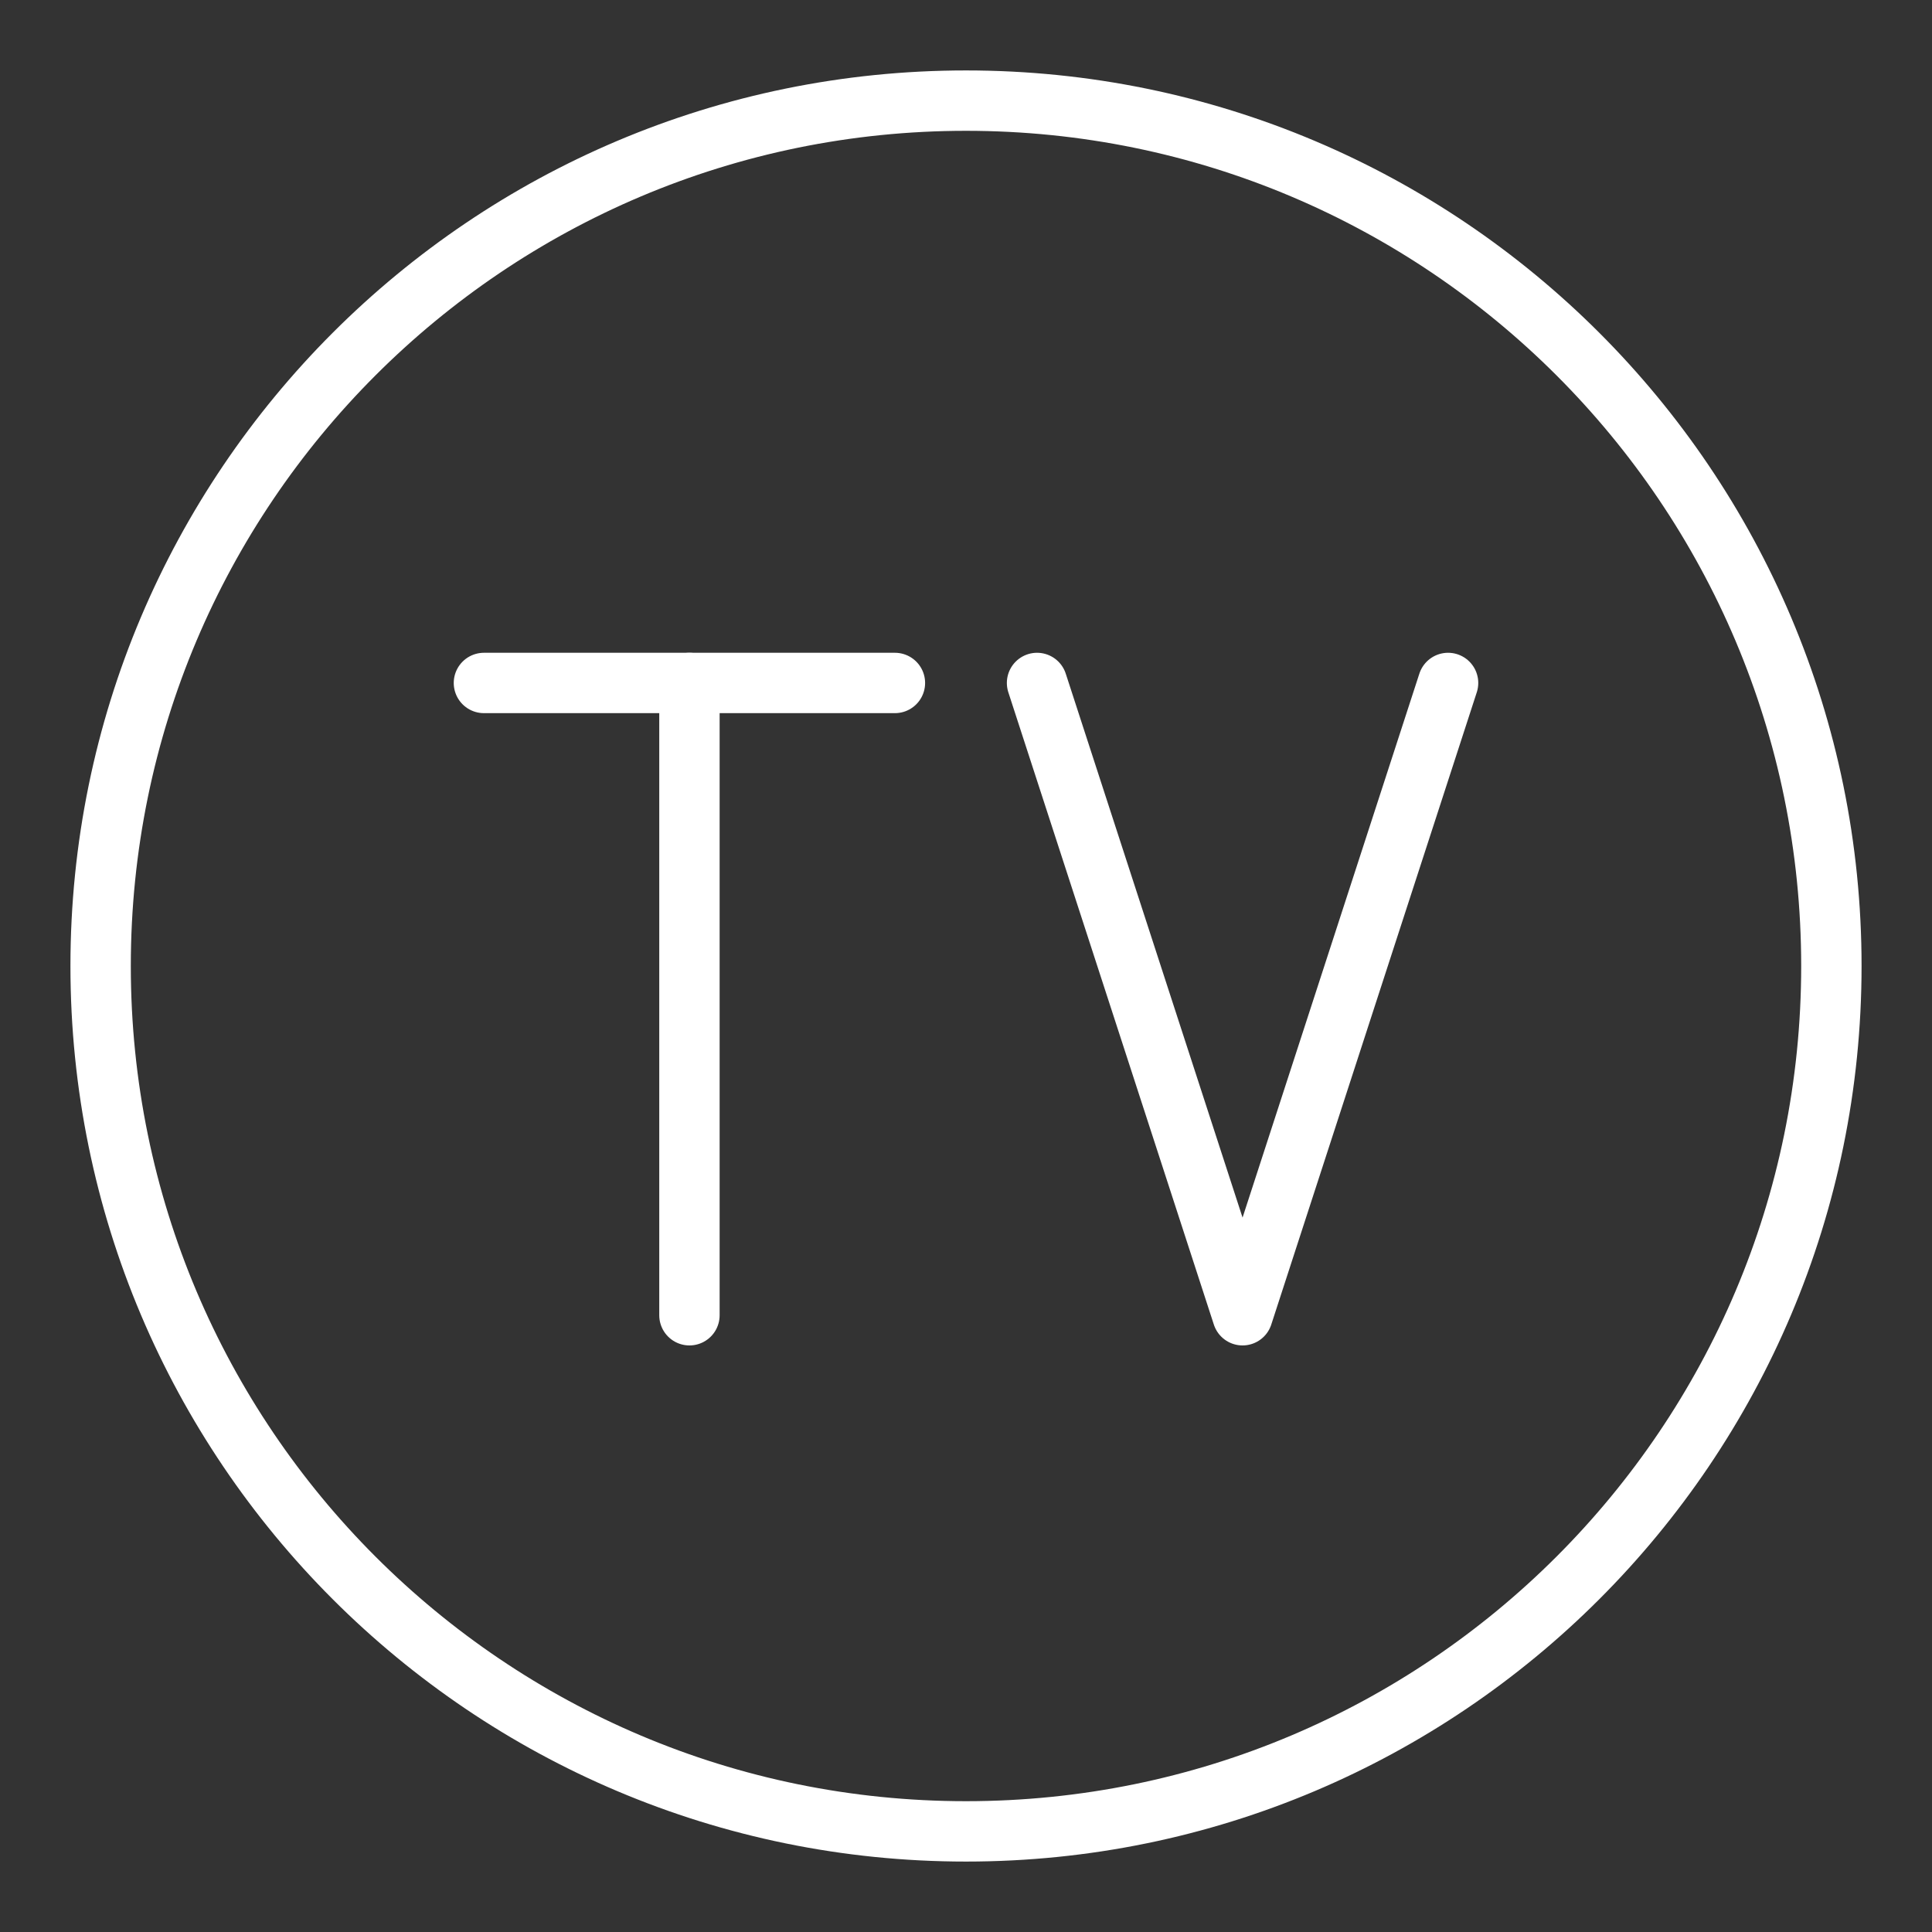 <ns0:svg xmlns:ns0="http://www.w3.org/2000/svg" id="b" viewBox="0 0 48 48" style="stroke-width:1.5px"><ns0:rect x="0" y="0" width="48" height="48" fill="#333333" stroke="none"/><ns0:defs style="stroke-width:1.5px"><ns0:style style="stroke-width:1.5px">.c{fill:none;stroke:#fff;stroke-linecap:round;stroke-linejoin:round;}</ns0:style></ns0:defs><ns0:path class="c" d="m45.5,24c0,11.874-9.626,21.5-21.5,21.5S2.5,35.874,2.5,24,12.126,2.5,24,2.5s21.5,9.626,21.5,21.5Z" style="stroke-width:1.5px" /><ns0:path class="c" d="m12.023,16.968h10.211" style="stroke-width:1.5px" /><ns0:path class="c" d="m17.129,32.677v-15.709" style="stroke-width:1.5px" /><ns0:path class="c" d="m35.977,16.968l-5.106,15.709-5.106-15.709" style="stroke-width:1.5px" /></ns0:svg>